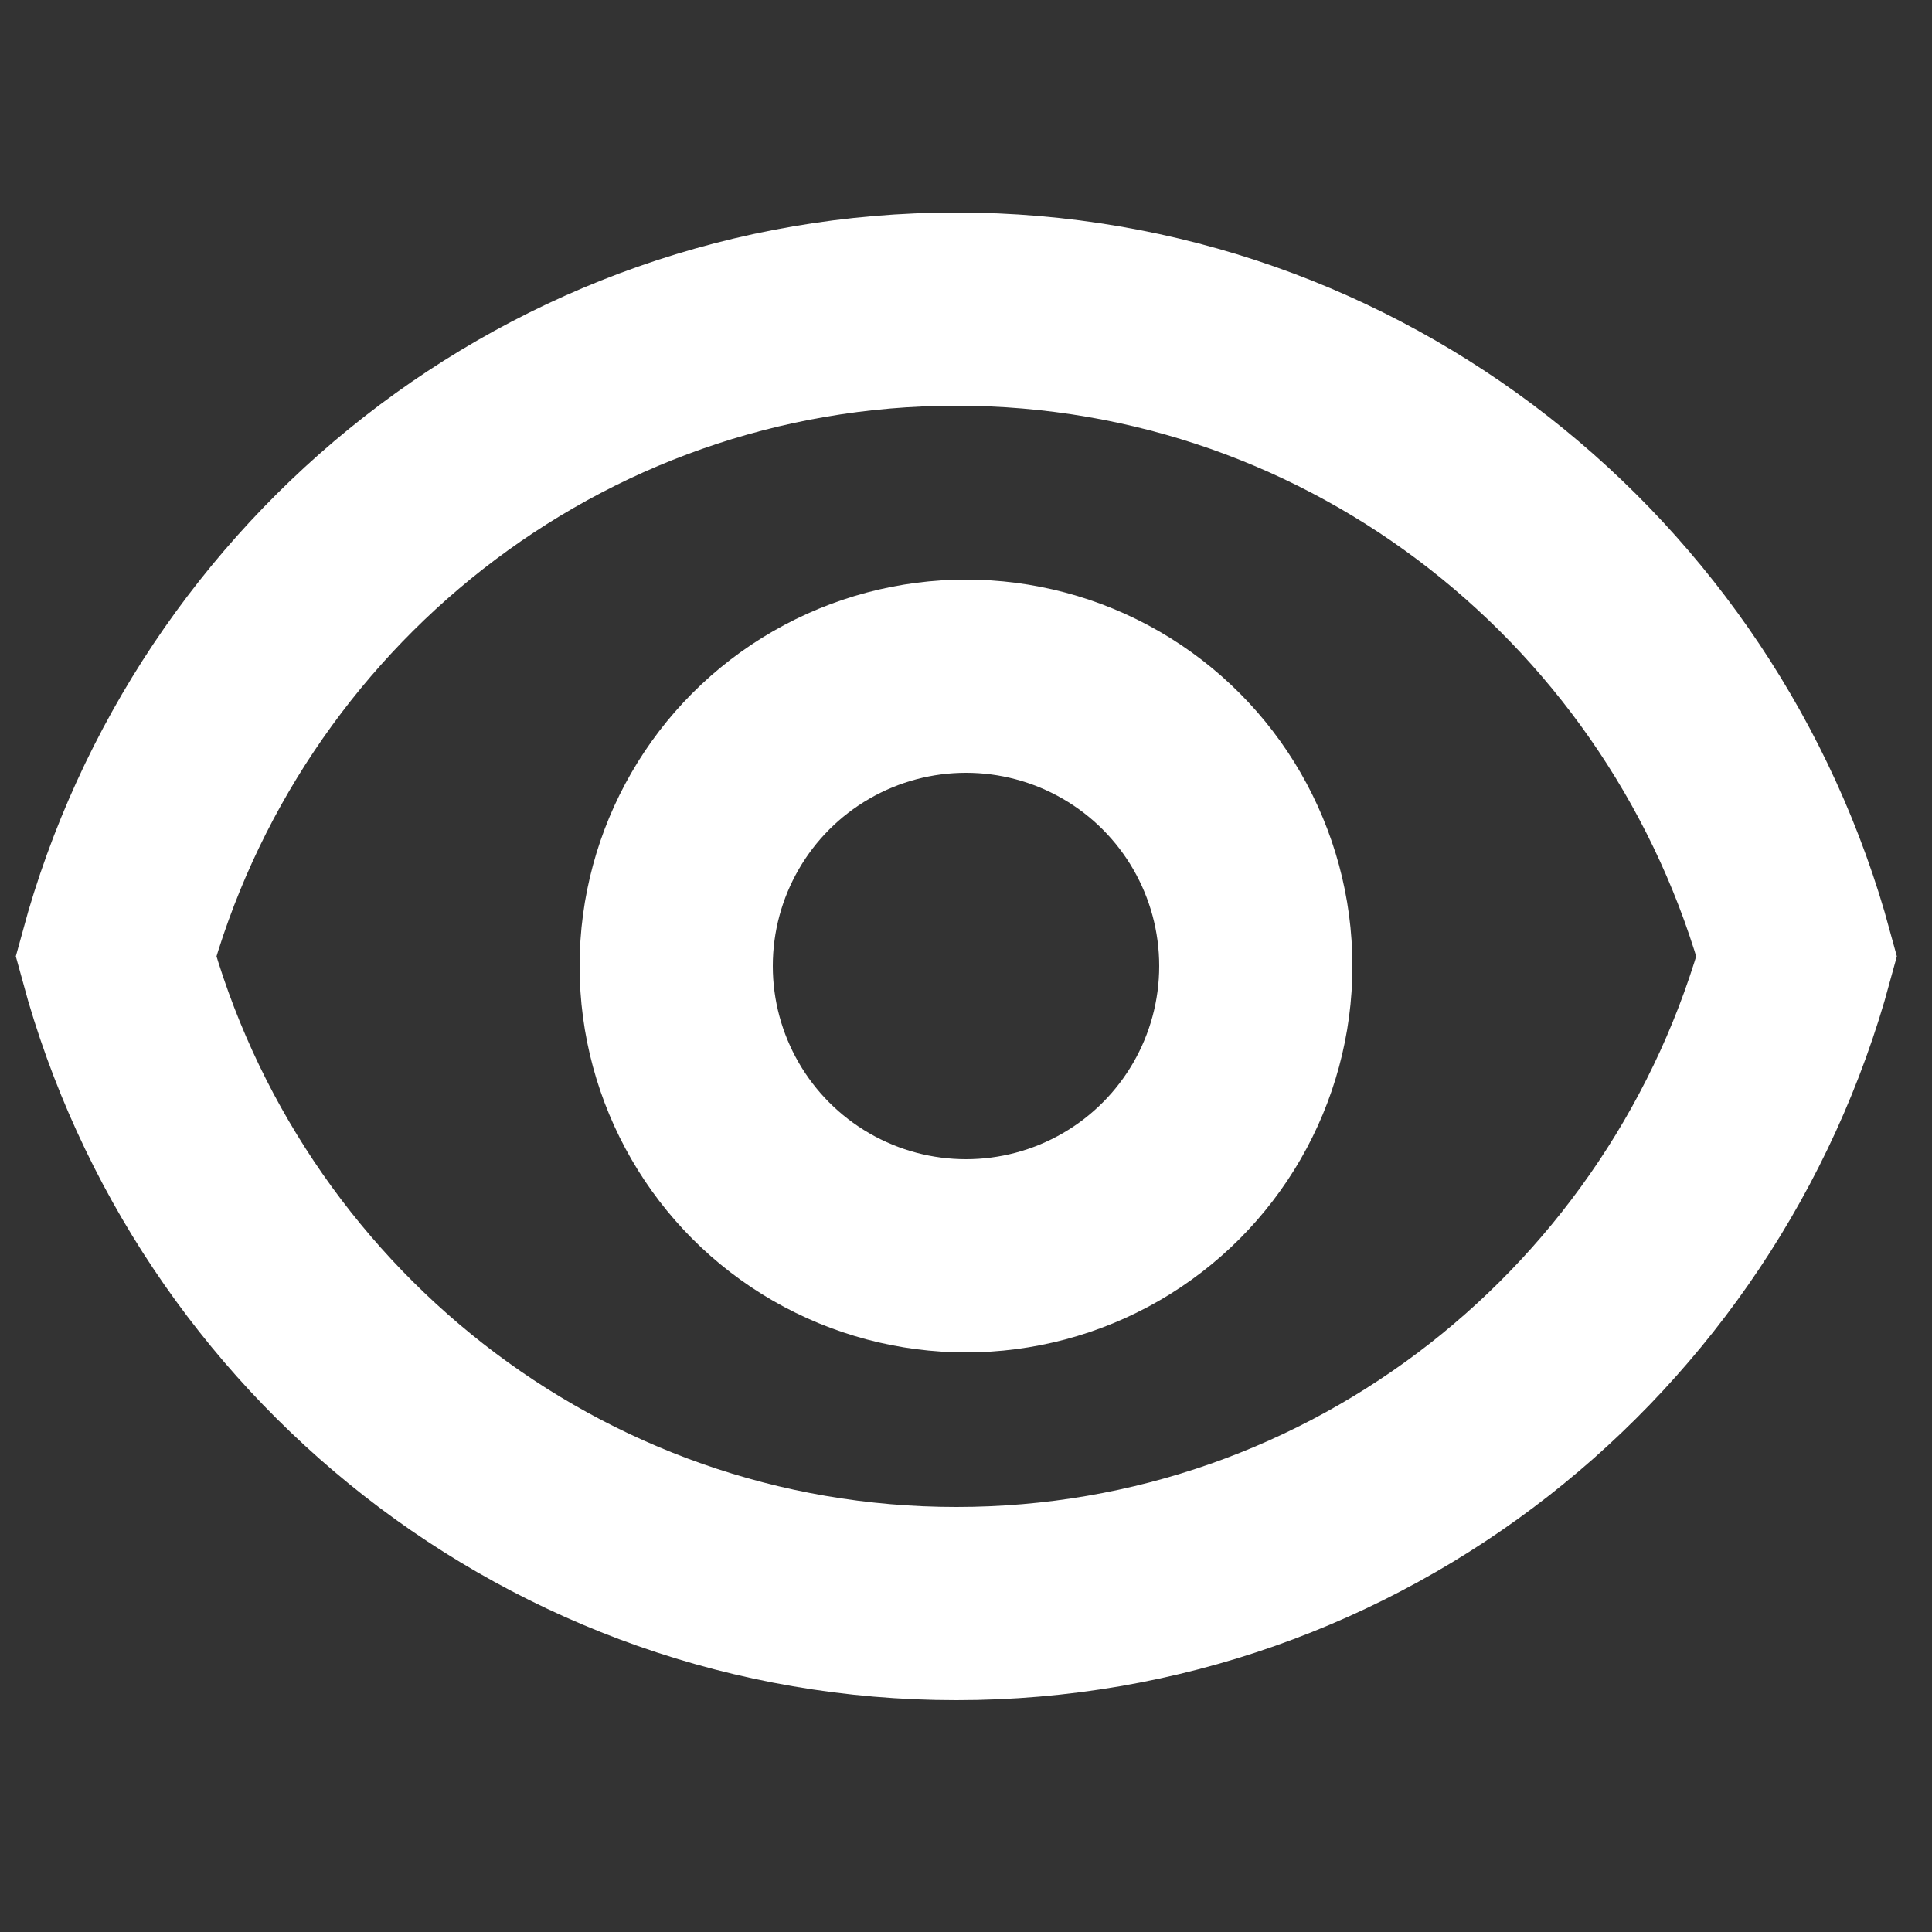 <svg width="100" height="100" viewBox="0 0 100 100" fill="none" xmlns="http://www.w3.org/2000/svg">
<rect x="0" y="0" width="100" height="100" fill="#333333" stroke="none"/>
<path d="M49.5 16C70.264 16 87.752 30.188 93 49.5C87.752 68.812 70.264 83 49.5 83C28.736 83 11.248 68.812 6 49.5C11.248 30.188 28.736 16 49.5 16Z" stroke="white" stroke-width="10"/>
<circle cx="50" cy="50" r="15" stroke="white" stroke-width="10"/>
</svg>
